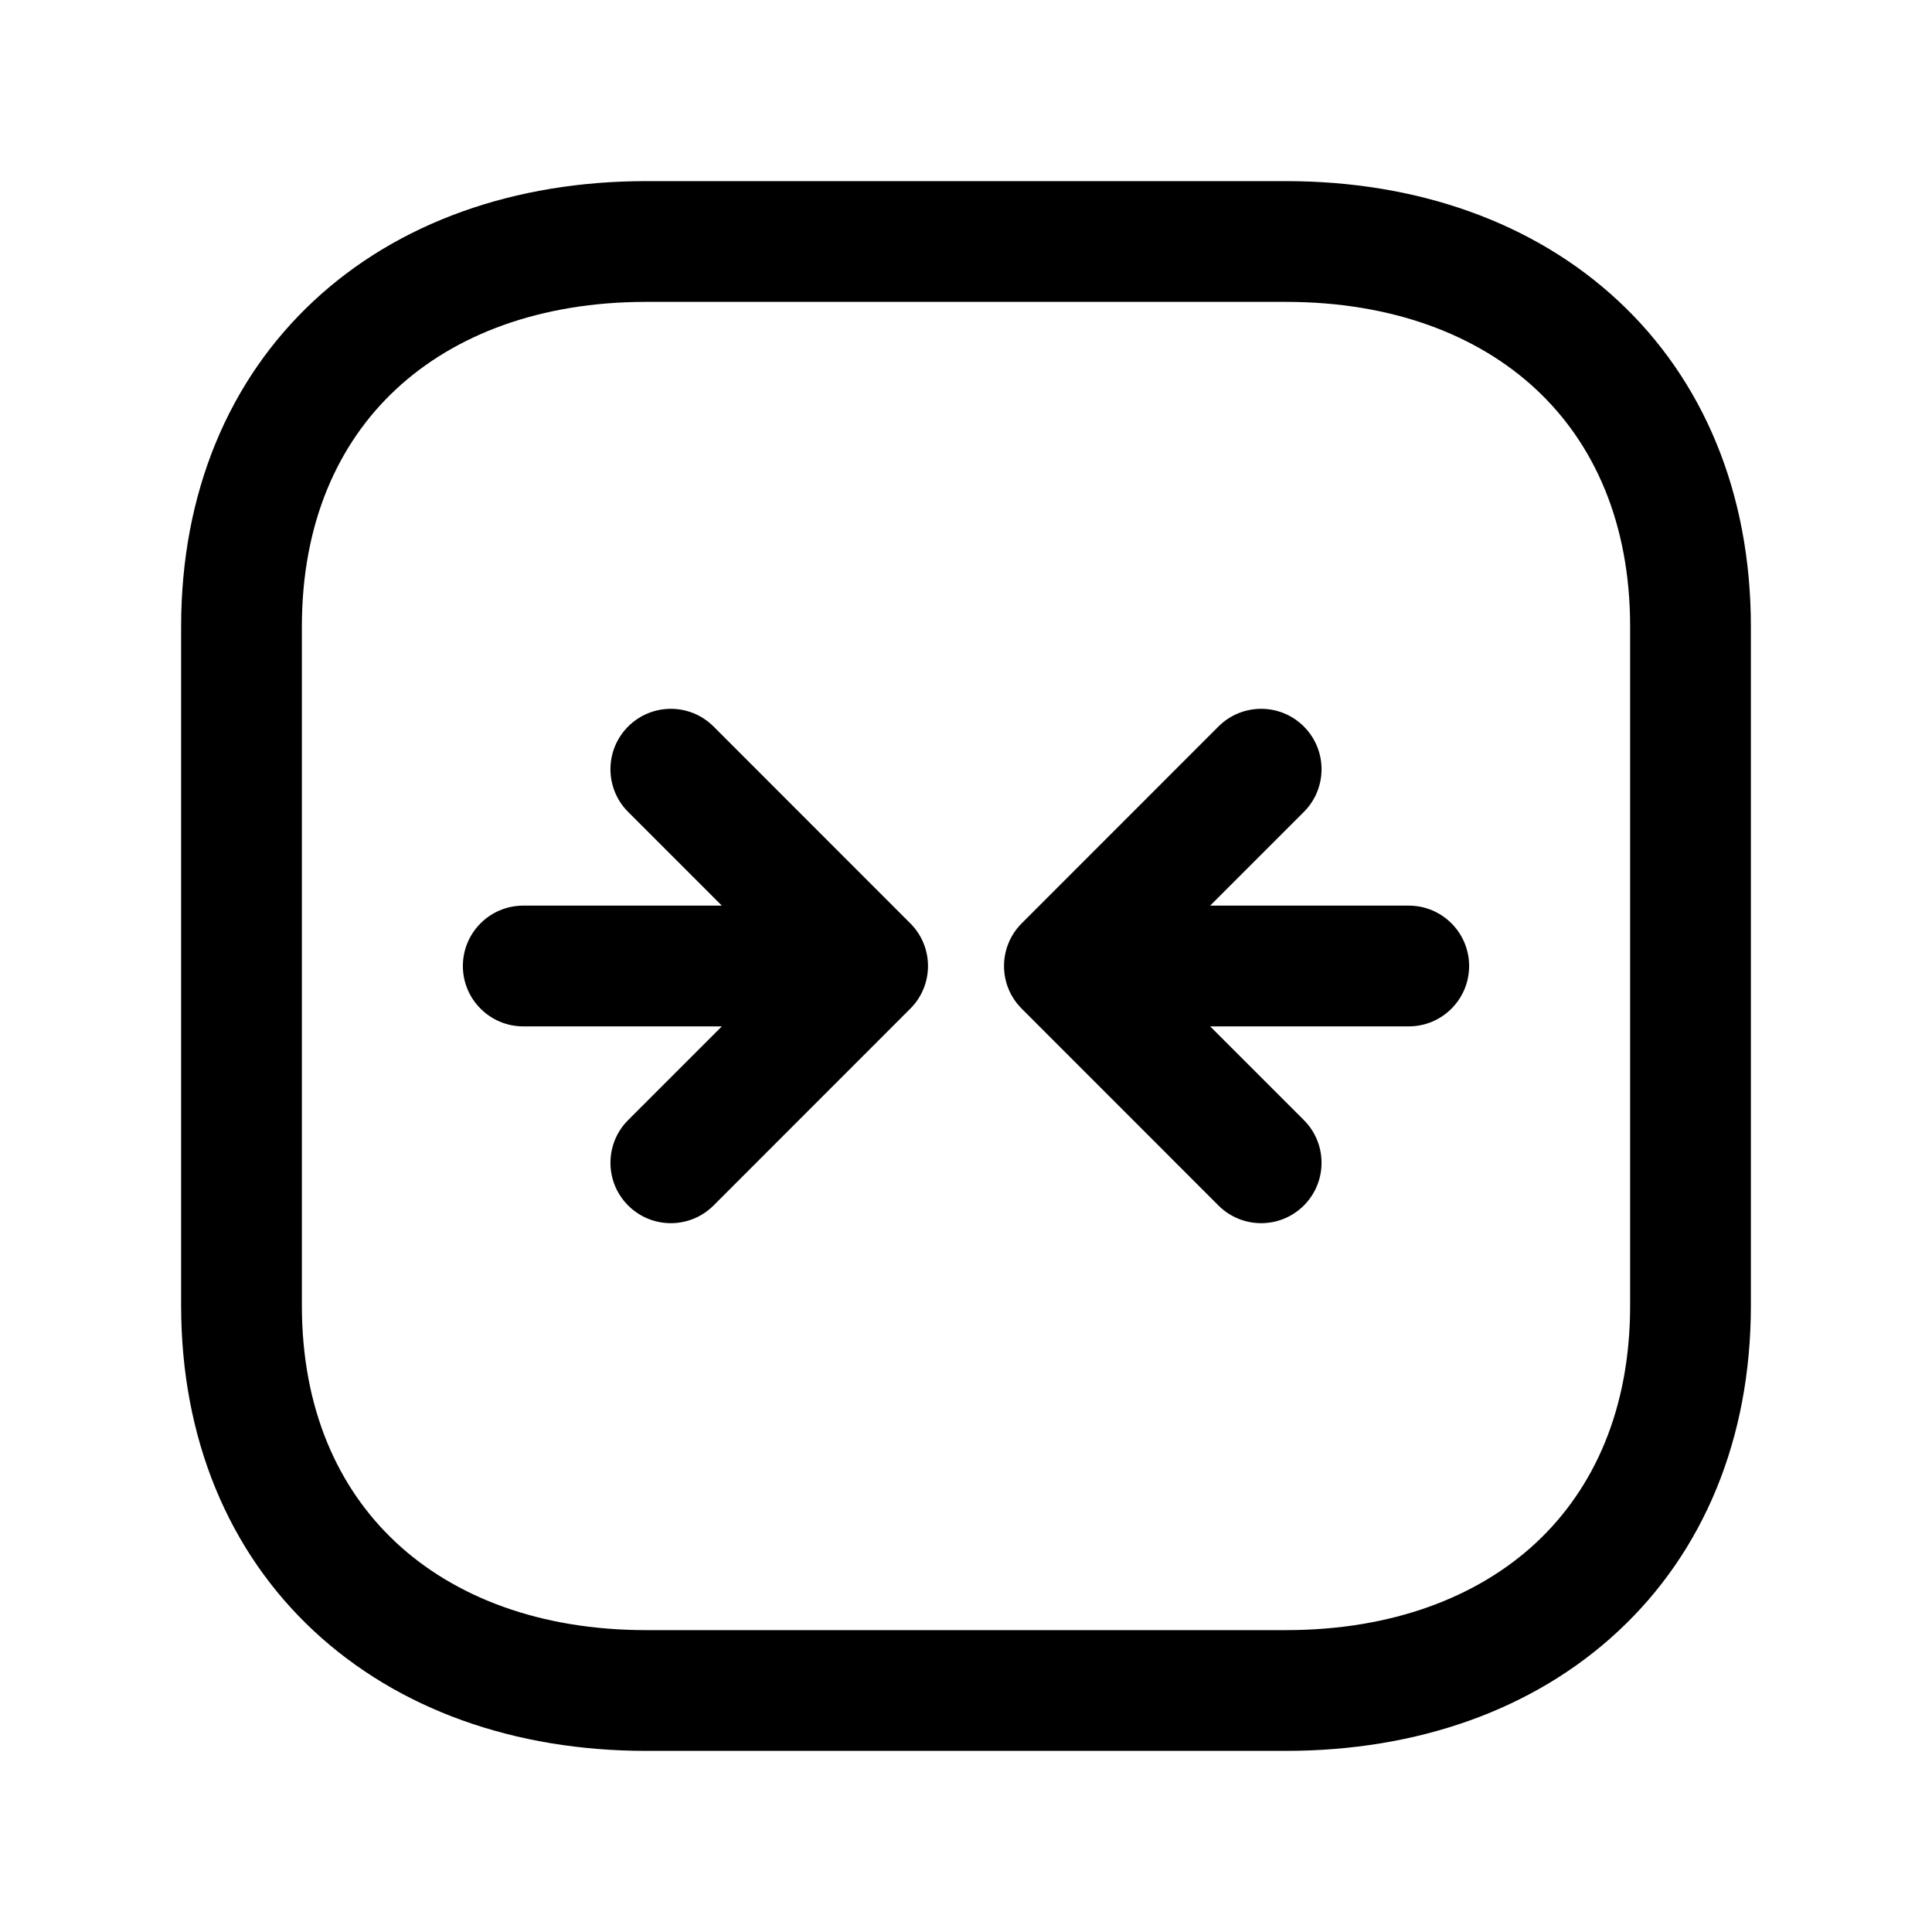 <svg width="24" height="24" viewBox="0 0 24 24" fill="none" xmlns="http://www.w3.org/2000/svg">
<path fill-rule="evenodd" clip-rule="evenodd" d="M16.197 9.025C16.49 9.318 16.49 9.793 16.197 10.086L15.033 11.25L17.5 11.25C17.914 11.25 18.25 11.586 18.25 12C18.25 12.414 17.914 12.75 17.5 12.75L15.033 12.75L16.197 13.914C16.49 14.207 16.49 14.682 16.197 14.975C15.904 15.268 15.429 15.268 15.136 14.975L12.692 12.53C12.399 12.238 12.399 11.763 12.692 11.47L15.136 9.025C15.429 8.732 15.904 8.732 16.197 9.025Z" fill="black"/>
<path fill-rule="evenodd" clip-rule="evenodd" d="M7.803 9.025C8.096 8.732 8.571 8.732 8.864 9.025L11.308 11.47C11.449 11.61 11.528 11.801 11.528 12C11.528 12.199 11.449 12.39 11.308 12.53L8.864 14.975C8.571 15.268 8.096 15.268 7.803 14.975C7.51 14.682 7.51 14.207 7.803 13.914L8.967 12.75L6.5 12.75C6.086 12.75 5.75 12.414 5.75 12C5.75 11.586 6.086 11.25 6.5 11.25L8.967 11.25L7.803 10.086C7.51 9.793 7.51 9.318 7.803 9.025Z" fill="black"/>
<path fill-rule="evenodd" clip-rule="evenodd" d="M3.898 3.737C4.948 2.759 6.399 2.25 8.026 2.25H15.974C17.601 2.25 19.052 2.759 20.102 3.737C21.159 4.721 21.75 6.124 21.75 7.783V16.218C21.75 17.877 21.159 19.28 20.102 20.263C19.052 21.242 17.601 21.75 15.974 21.75H8.026C6.398 21.75 4.948 21.238 3.897 20.259C2.841 19.275 2.25 17.873 2.25 16.218V7.783C2.25 6.124 2.841 4.721 3.898 3.737ZM4.92 4.835C4.2 5.505 3.75 6.494 3.75 7.783V16.218C3.75 17.501 4.199 18.49 4.92 19.162C5.647 19.84 6.71 20.25 8.026 20.25H15.974C17.291 20.25 18.354 19.841 19.08 19.166C19.8 18.495 20.25 17.507 20.25 16.218V7.783C20.25 6.494 19.8 5.505 19.08 4.835C18.354 4.159 17.291 3.75 15.974 3.75H8.026C6.709 3.75 5.646 4.159 4.92 4.835Z" fill="black"/>
</svg>